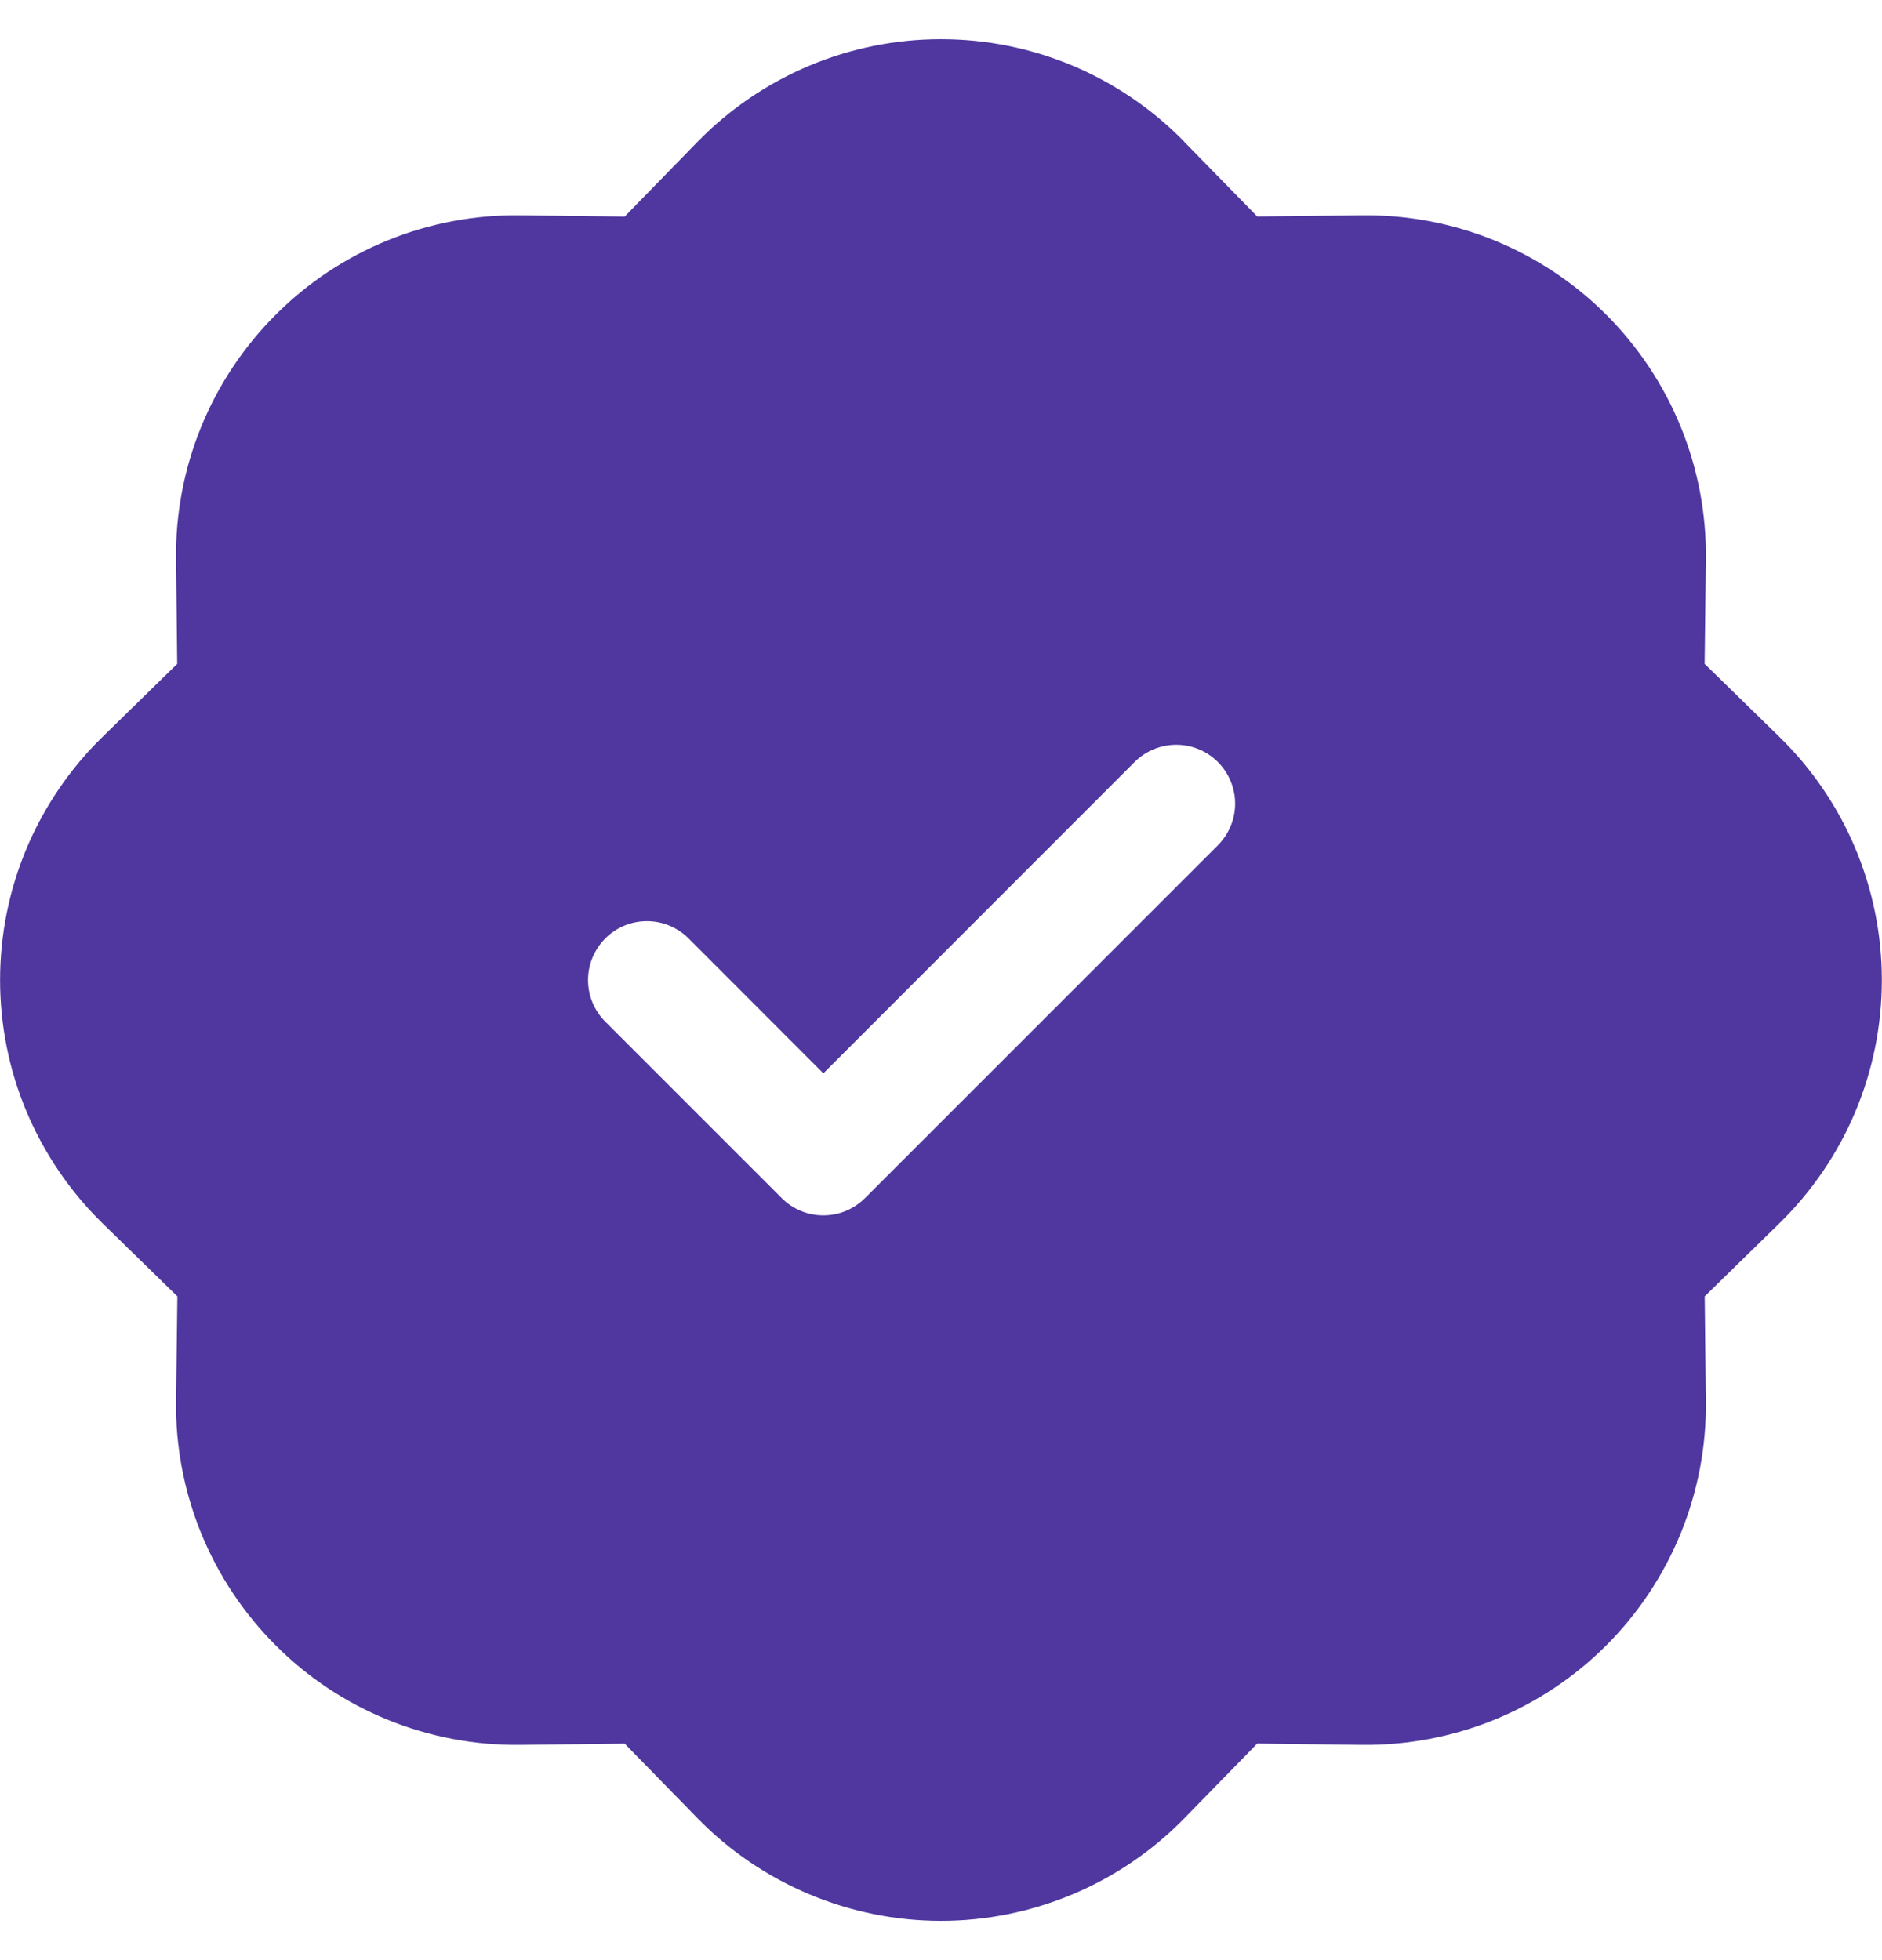 <svg width="24" height="25" viewBox="0 0 24 25" fill="none" xmlns="http://www.w3.org/2000/svg">
<g clip-path="url(#clip0_857_3878)">
<path d="M15.1 1.805C14.696 1.392 14.214 1.064 13.682 0.839C13.149 0.615 12.577 0.5 12 0.5C11.422 0.5 10.85 0.615 10.318 0.839C9.785 1.064 9.303 1.392 8.899 1.805L7.966 2.762L6.631 2.746C6.053 2.739 5.48 2.847 4.945 3.065C4.409 3.283 3.923 3.606 3.515 4.015C3.106 4.424 2.783 4.91 2.565 5.445C2.347 5.98 2.238 6.554 2.245 7.132L2.26 8.467L1.306 9.4C0.893 9.803 0.565 10.286 0.34 10.818C0.116 11.351 0.001 11.922 0.001 12.5C0.001 13.078 0.116 13.65 0.34 14.182C0.565 14.714 0.893 15.197 1.306 15.601L2.262 16.534L2.245 17.869C2.238 18.446 2.347 19.02 2.565 19.555C2.783 20.09 3.106 20.576 3.515 20.985C3.923 21.394 4.409 21.717 4.945 21.935C5.48 22.153 6.053 22.261 6.631 22.255L7.966 22.239L8.899 23.194C9.303 23.607 9.785 23.935 10.318 24.159C10.85 24.383 11.422 24.499 12 24.499C12.577 24.499 13.149 24.383 13.682 24.159C14.214 23.935 14.696 23.607 15.1 23.194L16.033 22.238L17.368 22.255C17.946 22.261 18.519 22.153 19.055 21.935C19.59 21.717 20.076 21.394 20.485 20.985C20.893 20.576 21.216 20.09 21.434 19.555C21.652 19.02 21.761 18.446 21.754 17.869L21.739 16.534L22.693 15.601C23.106 15.197 23.435 14.714 23.659 14.182C23.883 13.65 23.998 13.078 23.998 12.5C23.998 11.922 23.883 11.351 23.659 10.818C23.435 10.286 23.106 9.803 22.693 9.4L21.738 8.467L21.754 7.132C21.761 6.554 21.652 5.98 21.434 5.445C21.216 4.91 20.893 4.424 20.485 4.015C20.076 3.606 19.59 3.283 19.055 3.065C18.519 2.847 17.946 2.739 17.368 2.746L16.033 2.761L15.1 1.807V1.805ZM15.531 10.781L11.031 15.281C10.961 15.351 10.878 15.406 10.787 15.444C10.696 15.482 10.598 15.501 10.5 15.501C10.401 15.501 10.303 15.482 10.212 15.444C10.121 15.406 10.038 15.351 9.969 15.281L7.719 13.031C7.649 12.961 7.594 12.879 7.556 12.787C7.518 12.696 7.499 12.599 7.499 12.5C7.499 12.401 7.518 12.304 7.556 12.213C7.594 12.122 7.649 12.039 7.719 11.969C7.788 11.899 7.871 11.844 7.962 11.806C8.053 11.768 8.151 11.749 8.25 11.749C8.348 11.749 8.446 11.768 8.537 11.806C8.628 11.844 8.711 11.899 8.781 11.969L10.5 13.69L14.469 9.719C14.61 9.578 14.8 9.499 15 9.499C15.199 9.499 15.39 9.578 15.531 9.719C15.671 9.86 15.751 10.051 15.751 10.25C15.751 10.449 15.671 10.64 15.531 10.781Z" fill="#4F379F"/>
</g>
<defs>
<clipPath id="clip0_857_3878">
<rect width="24" height="24" fill="white" transform="translate(0 0.5)"/>
</clipPath>
</defs>
</svg>
